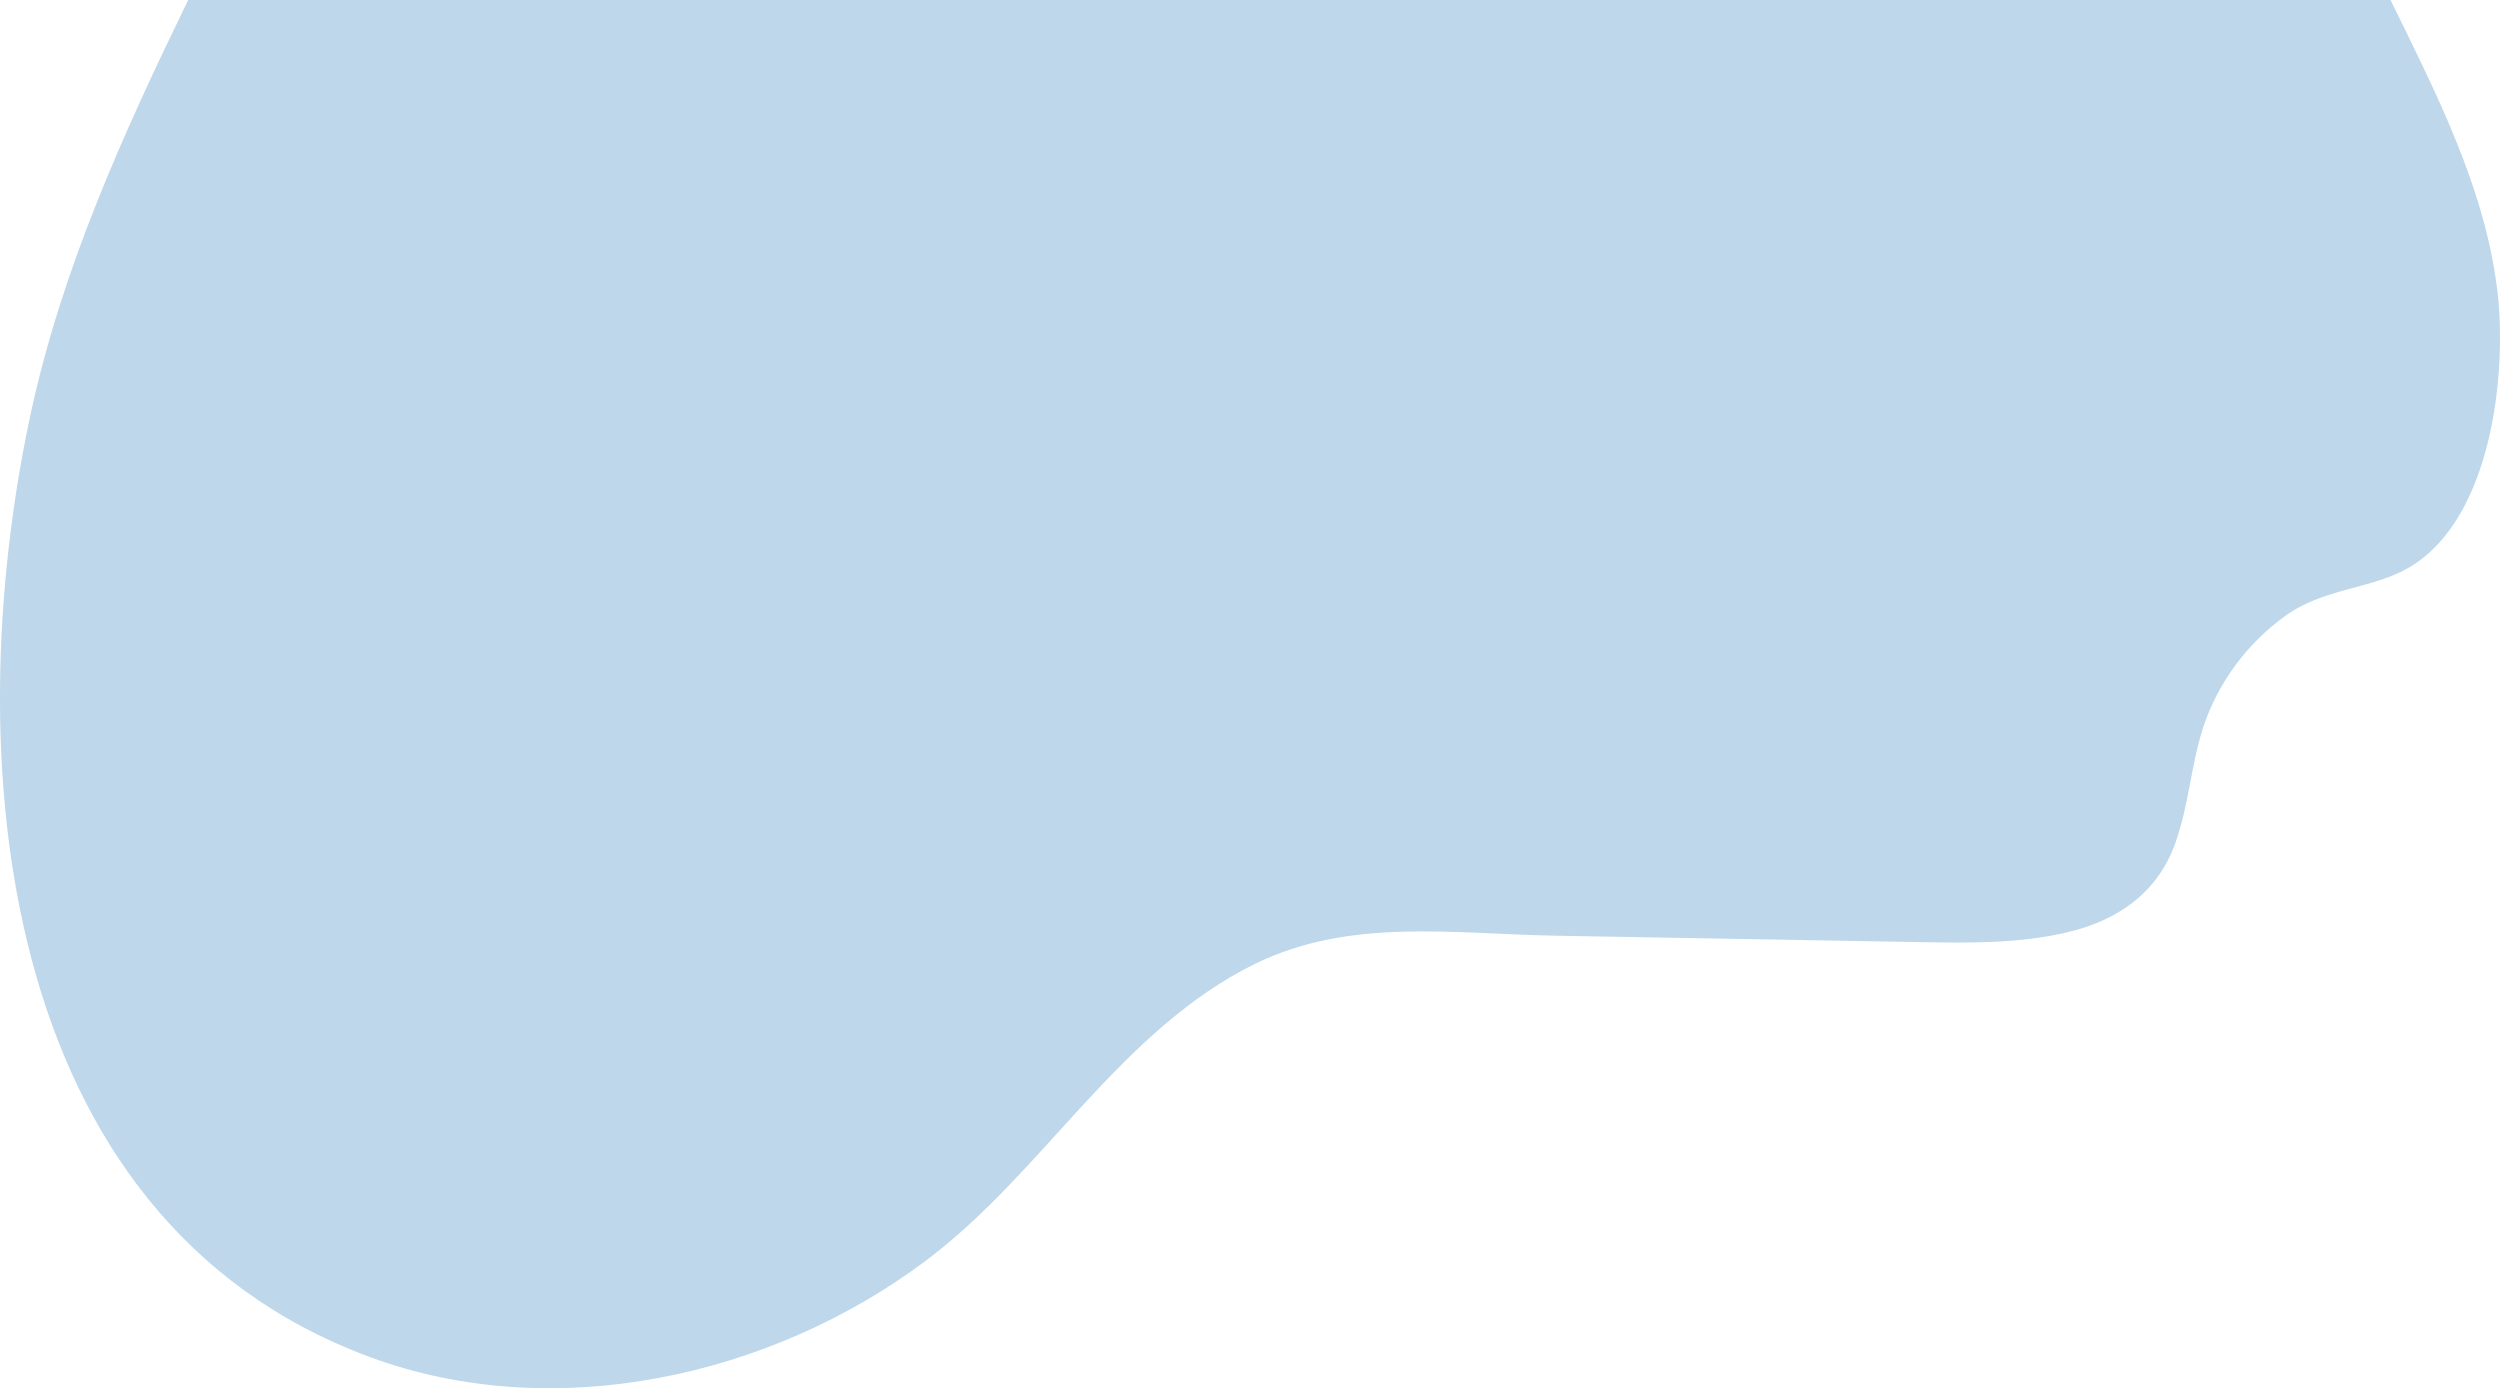<?xml version="1.0" encoding="UTF-8"?><svg xmlns="http://www.w3.org/2000/svg" viewBox="0 0 250.96 139.37"><g id="a"/><g id="b"><g id="c"><path id="d" d="M18.89,0H239.97c4.57,9.33,9.43,18.75,10.71,29.05,1.03,8.33-.52,22.94-8.75,27.86-3.8,2.27-8.67,2.07-12.61,4.98-3.77,2.74-6.6,6.57-8.11,10.98-1.26,3.82-1.48,7.94-2.83,11.73-1.8,5.07-5.86,7.83-10.95,9.01-4.86,1.13-9.9,1.05-14.89,.96l-36.38-.64c-10.24-.18-20.57-1.82-30.04,2.76-6.73,3.25-12.21,8.6-17.28,14.1s-9.93,11.28-15.91,15.77c-15.53,11.64-37.34,16.51-55.84,9.65C-.61,122.24-4.18,75.65,3.02,41.81,6.17,27.07,12.3,13.56,18.89,0Z" fill="#bed7ea"/></g></g></svg>
